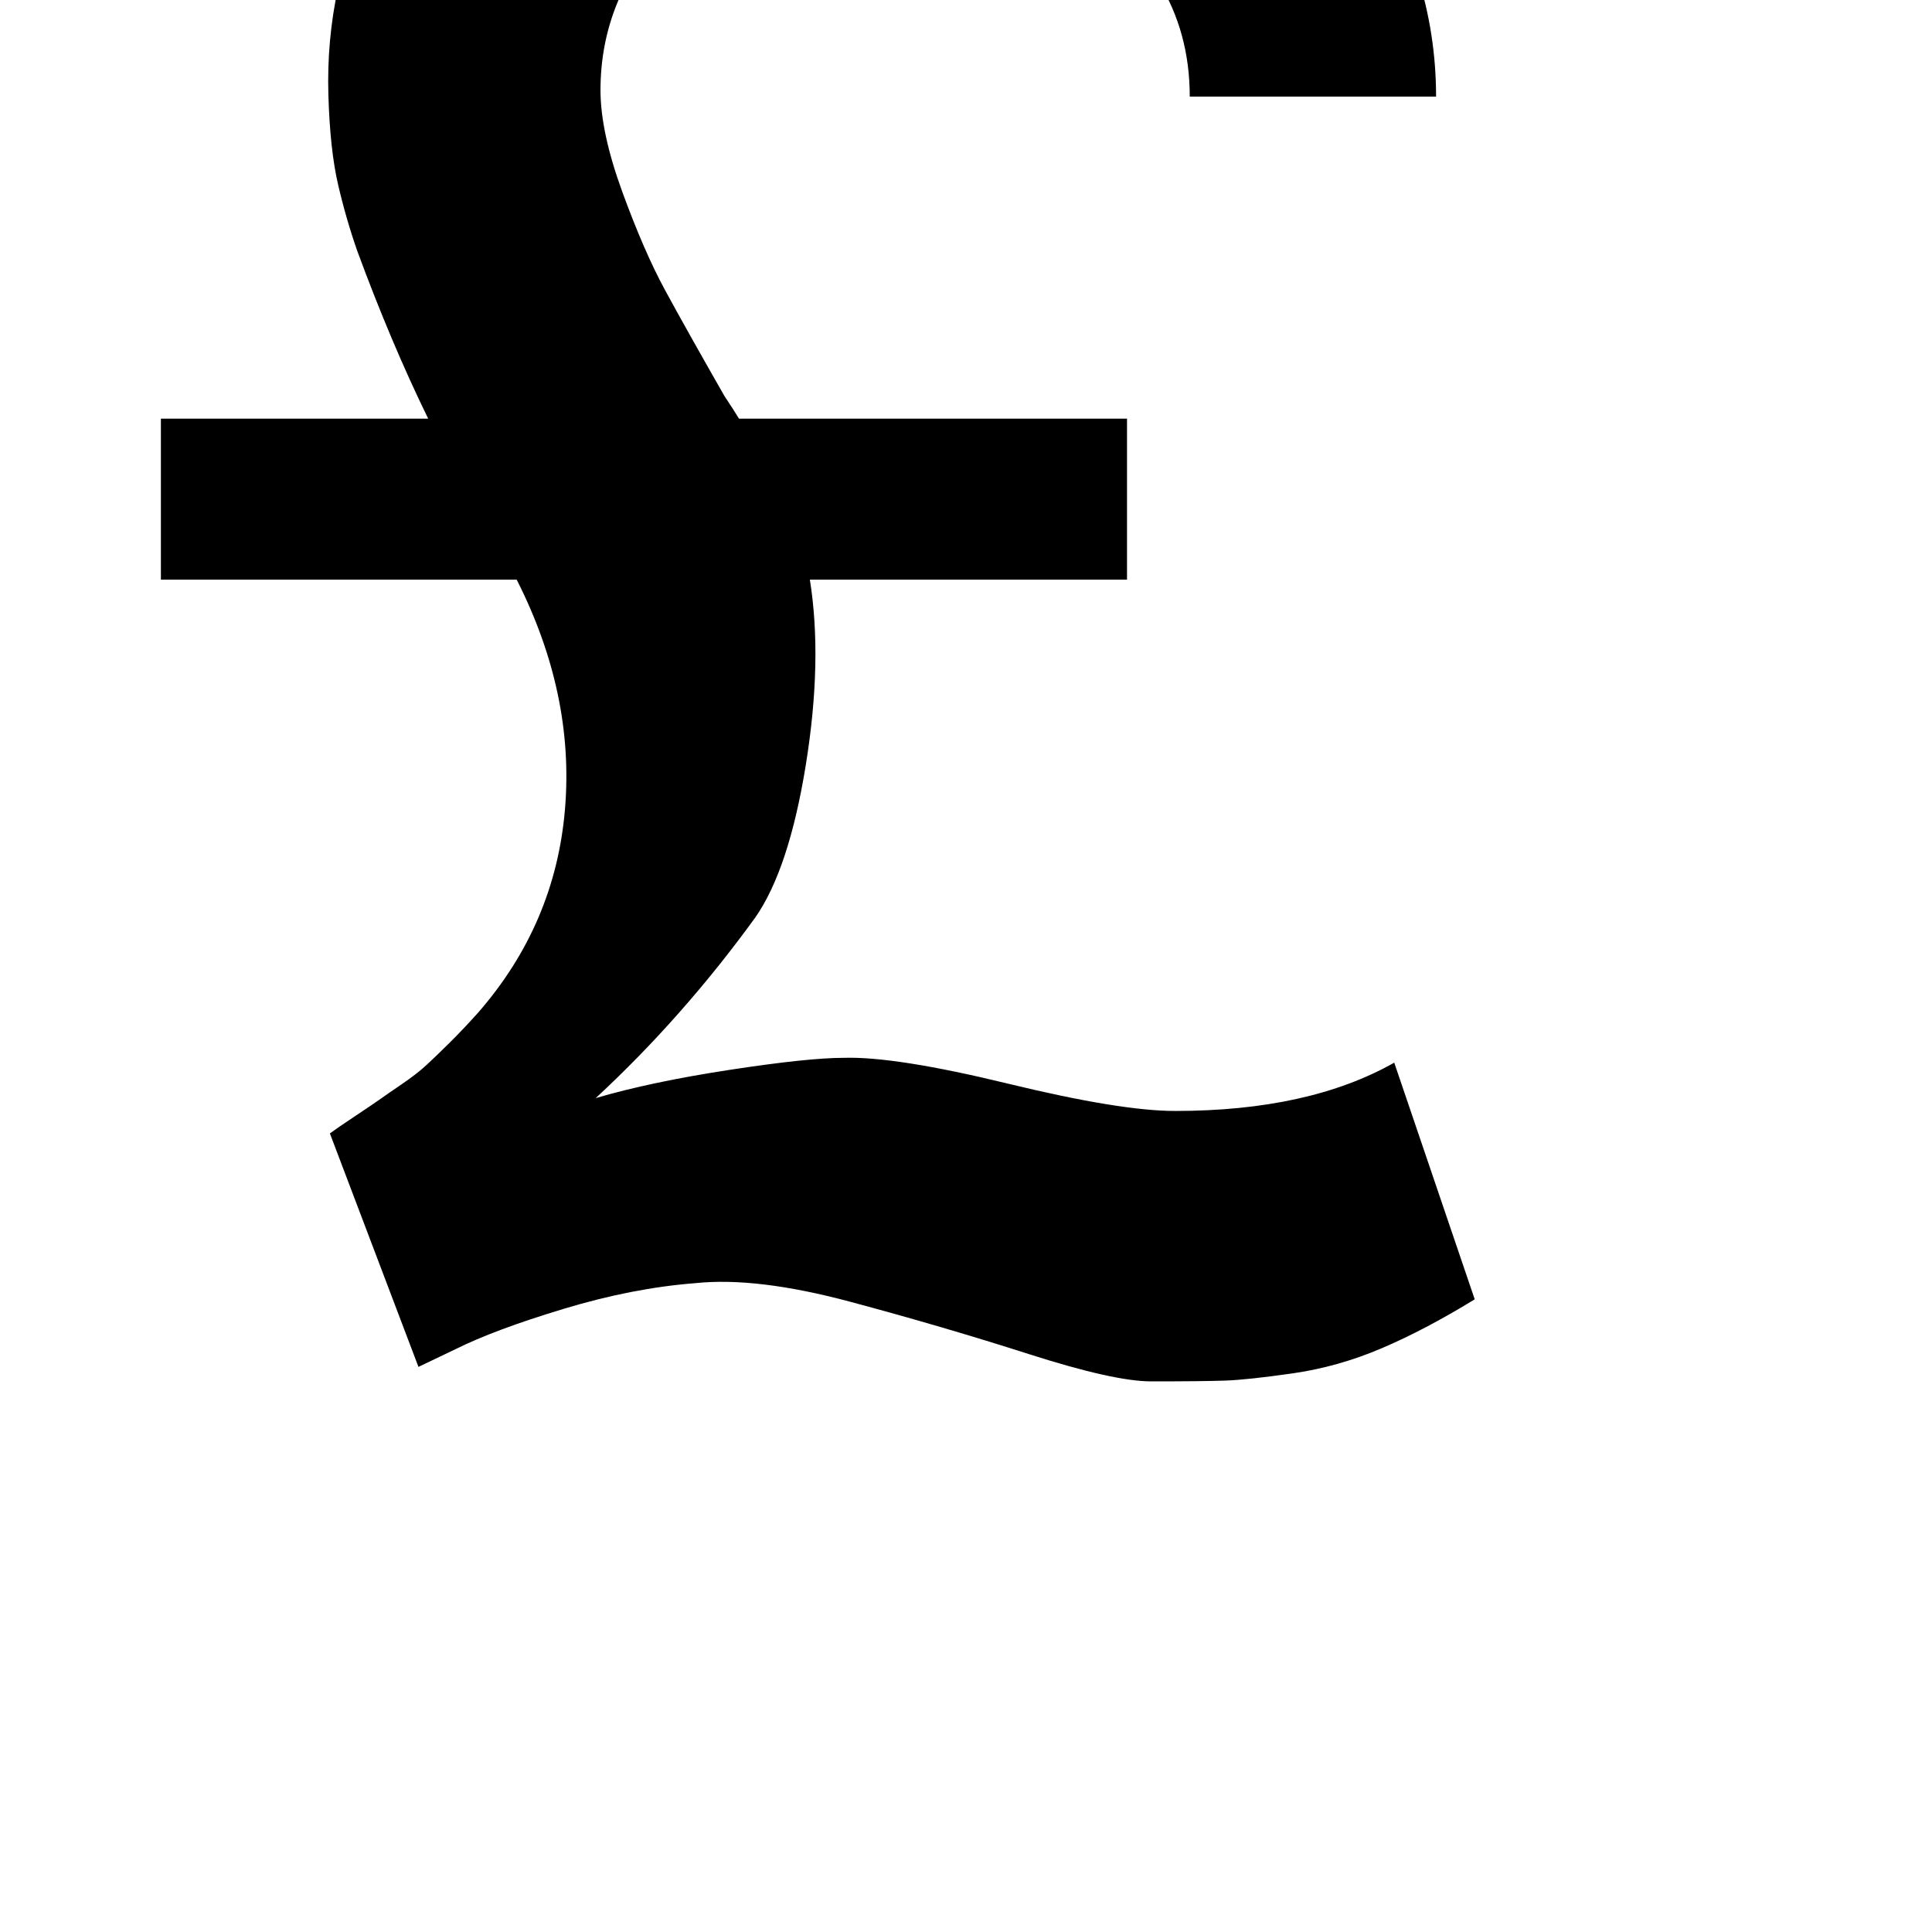 <!-- Generated by IcoMoon.io -->
<svg version="1.1" xmlns="http://www.w3.org/2000/svg" width="32" height="32" viewBox="0 0 32 32">
<title>uniE149</title>
<path d="M14.96-6.32q2.24 0 4.28 1.067t3.293 2.92 1.253 3.933h-4.080q0-1.067-0.52-1.907t-1.32-1.293-1.587-0.693-1.48-0.24q-0.987 0-2.107 0.387t-1.653 0.947q-1.093 1.173-1.093 2.693 0 0.693 0.36 1.68t0.707 1.627 0.987 1.76q0.16 0.24 0.24 0.373h6.427v2.667h-5.253q0.213 1.333-0.067 3.067t-0.84 2.533q-1.2 1.653-2.64 2.987 0.907-0.267 2.213-0.467t1.893-0.2q0.853-0.027 2.72 0.427t2.773 0.453q2.213 0 3.627-0.8l1.333 3.92q-0.827 0.507-1.547 0.813t-1.467 0.413-1.12 0.12-1.227 0.013q-0.613 0-2.027-0.453t-2.96-0.867-2.56-0.307q-1.040 0.080-2.187 0.427t-1.787 0.667l-0.613 0.293-1.467-3.867q0.107-0.080 0.427-0.293t0.413-0.28 0.347-0.24 0.413-0.32 0.387-0.373 0.467-0.493q1.28-1.467 1.44-3.373t-0.8-3.8h-5.893v-2.667h4.427q-0.613-1.253-1.173-2.773-0.187-0.533-0.32-1.107t-0.16-1.48 0.16-1.773 0.787-1.88 1.56-1.893q2.587-2.347 7.013-2.347z"></path>
</svg>

